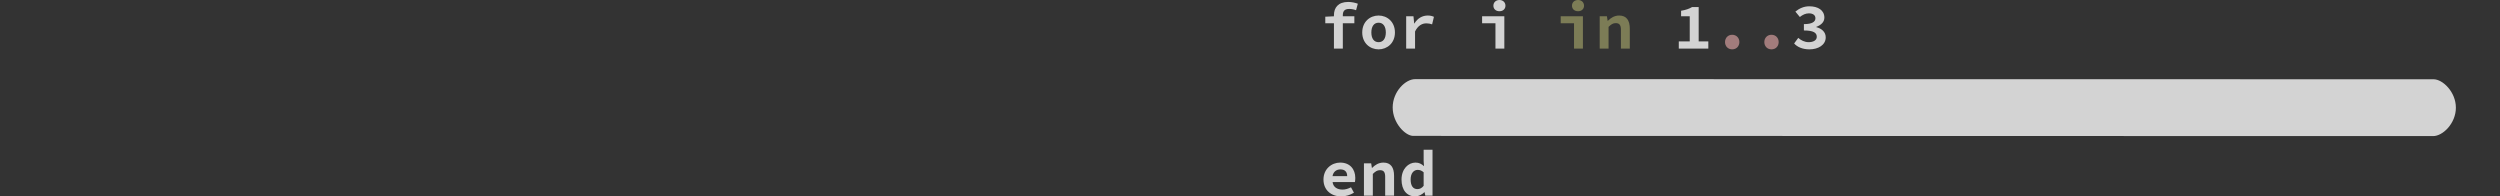<?xml version="1.0" encoding="UTF-8" standalone="no"?>
<svg
   xmlns:dc="http://purl.org/dc/elements/1.1/"
   xmlns:cc="http://creativecommons.org/ns#"
   xmlns:rdf="http://www.w3.org/1999/02/22-rdf-syntax-ns#"
   xmlns:svg="http://www.w3.org/2000/svg"
   xmlns="http://www.w3.org/2000/svg"
   xmlns:sodipodi="http://sodipodi.sourceforge.net/DTD/sodipodi-0.dtd"
   xmlns:inkscape="http://www.inkscape.org/namespaces/inkscape"
   viewBox="0 0 1700.075 133.56"
   id="svg2"
   version="1.1"
   inkscape:version="0.91 r13725"
   sodipodi:docname="code-5.svg"
   width="1700.075"
   height="133.56">
  <rect x="0" y="0" width="1700.075" height="133.56" fill="#333333" stroke="none"/>
  <defs
     id="defs22" />
  <sodipodi:namedview
     pagecolor="#ffffff"
     bordercolor="#666666"
     borderopacity="1"
     objecttolerance="10"
     gridtolerance="10"
     guidetolerance="10"
     inkscape:pageopacity="0"
     inkscape:pageshadow="2"
     inkscape:window-width="1474"
     inkscape:window-height="841"
     id="namedview20"
     showgrid="false"
     fit-margin-left="900"
     fit-margin-right="30"
     fit-margin-top="0"
     fit-margin-bottom="0"
     inkscape:zoom="0.68954234"
     inkscape:cx="1285.038"
     inkscape:cy="66.780001"
     inkscape:window-x="54"
     inkscape:window-y="-8"
     inkscape:window-maximized="1"
     inkscape:current-layer="svg2" />
  <g
     id="g4"
     style="fill:#ffffff;fill-opacity:0.784"
     transform="translate(900,0)">
    <g
       style="font-weight:bold;font-size:40px;line-height:125%;font-family:'Source Han Code JP';letter-spacing:0;word-spacing:0"
       font-size="40"
       letter-spacing="0"
       word-spacing="0"
       font-weight="bold"
       id="g6">
      <path
         d="M 23.36,2.52 C 21.48,1.84 19.2,1.32 16.8,1.32 c -6.76,0 -9.68,3.88 -9.68,9 l 0,0.76 -5.88,0.28 0,4.48 5.88,0 0,17.2 6.04,0 0,-17.2 7.84,0 0,-4.76 -7.84,0 0,-0.8 c 0,-2.84 1.36,-4.2 4.32,-4.2 1.72,0 3.24,0.32 4.68,0.88 l 1.2,-4.44 z m 3,19.56 c 0,7.28 5.32,11.48 11.12,11.48 5.8,0 11.12,-4.2 11.12,-11.48 0,-7.32 -5.32,-11.52 -11.12,-11.52 -5.8,0 -11.12,4.2 -11.12,11.52 z m 6.2,0 c 0,-4 1.72,-6.64 4.92,-6.64 3.2,0 4.92,2.64 4.92,6.64 0,4 -1.72,6.6 -4.92,6.6 -3.2,0 -4.92,-2.6 -4.92,-6.6 z m 23.677,10.96 6.04,0 0,-11.64 c 2,-4.08 4.88,-5.52 7.68,-5.52 1.6,0 2.52,0.24 3.92,0.68 l 1.24,-5.12 c -1.28,-0.56 -2.36,-0.88 -4.24,-0.88 -3.6,0 -6.88,1.84 -9.04,5.4 l -0.16,0 -0.48,-4.88 -4.96,0 0,21.96 z m 51.638,-17.2 9.08,0 0,17.2 6.04,0 0,-21.96 -15.12,0 0,4.76 z m 11.8,-8.2 c 2.36,0 4.08,-1.48 4.08,-3.76 0,-2.28 -1.72,-3.88 -4.08,-3.88 -2.4,0 -4.12,1.6 -4.12,3.88 0,2.28 1.72,3.76 4.12,3.76 z"
         style="-inkscape-font-specification:'Source Han Code JP Bold'"
         id="path8"
         inkscape:connector-curvature="0" />
      <path
         d="m 161.312,15.84 9.08,0 0,17.2 6.04,0 0,-21.96 -15.12,0 0,4.76 z m 11.8,-8.2 c 2.36,0 4.08,-1.48 4.08,-3.76 0,-2.28 -1.72,-3.88 -4.08,-3.88 -2.4,0 -4.12,1.6 -4.12,3.88 0,2.28 1.72,3.76 4.12,3.76 z m 14.718,25.4 6.04,0 0,-14.76 c 1.72,-1.68 2.96,-2.56 4.88,-2.56 2.56,0 3.52,1.4 3.52,4.56 l 0,12.76 6.04,0 0,-13.56 c 0,-5.6 -2.24,-8.92 -7.2,-8.92 -3.32,0 -5.76,1.64 -7.72,3.6 l -0.16,0 -0.48,-3.08 -4.92,0 0,21.96 z"
         style="-inkscape-font-specification:'Source Han Code JP Bold';fill:#909060"
         id="path10"
         inkscape:connector-curvature="0" />
      <path
         d="m 255.15,28.16 0,-23.36 -4.48,0 c -2.04,1.2 -4.2,1.96 -7.48,2.52 l 0,3.76 5.88,0 0,17.08 -7.44,0 0,4.88 20.08,0 0,-4.88 -6.56,0 z"
         style="-inkscape-font-specification:'Source Han Code JP Bold'"
         id="path12"
         inkscape:connector-curvature="0" />
      <path
         d="m 273.067,28.6 c 0,2.84 2,4.96 4.88,4.96 2.88,0 4.88,-2.12 4.88,-4.96 0,-2.8 -2,-4.96 -4.88,-4.96 -2.88,0 -4.88,2.16 -4.88,4.96 z m 26.72,0 c 0,2.84 2,4.96 4.88,4.96 2.88,0 4.88,-2.12 4.88,-4.96 0,-2.8 -2,-4.96 -4.88,-4.96 -2.88,0 -4.88,2.16 -4.88,4.96 z"
         style="-inkscape-font-specification:'Source Han Code JP Bold';fill:#c09090"
         id="path14"
         inkscape:connector-curvature="0" />
      <path
         d="m 320.065,29.56 c 2.12,2.36 5.6,4 10.44,4 5.92,0 11.04,-2.96 11.04,-8.16 0,-3.72 -2.84,-6.04 -6.44,-6.96 l 0,-0.16 c 3.4,-1.28 5.52,-3.36 5.52,-6.32 0,-4.92 -4.24,-7.68 -10.24,-7.68 -3.64,0 -6.8,1.4 -9.48,3.6 l 3.04,3.68 c 1.92,-1.52 3.88,-2.48 6.16,-2.48 2.72,0 4.44,1.2 4.44,3.32 0,2.36 -2.16,4 -7.84,4 l 0,4.32 c 6.68,0 8.76,1.64 8.76,4.32 0,2.32 -2.32,3.64 -5.52,3.64 -2.76,0 -5.24,-1.28 -7.08,-2.92 l -2.8,3.8 z M 0,122.08 c 0,7.28 5.32,11.48 12.08,11.48 3.04,0 6.2,-1 8.64,-2.52 l -2,-3.68 c -1.96,1 -3.76,1.56 -5.8,1.56 -3.52,0 -6.32,-1.64 -6.72,-5.12 l 15.2,0 c 0.08,-0.52 0.24,-1.64 0.24,-2.76 0,-5.96 -3.6,-10.48 -10.28,-10.48 -5.8,0 -11.36,4.32 -11.36,11.52 z m 6.16,-2.32 c 0.52,-3.08 2.76,-4.56 5.36,-4.56 3.12,0 4.6,1.76 4.6,4.56 l -9.96,0 z m 21.36,13.28 6.04,0 0,-14.76 c 1.72,-1.68 2.96,-2.56 4.88,-2.56 2.56,0 3.52,1.4 3.52,4.56 l 0,12.76 6.04,0 0,-13.56 c 0,-5.6 -2.24,-8.92 -7.2,-8.92 -3.32,0 -5.76,1.64 -7.72,3.6 l -0.16,0 -0.48,-3.08 -4.92,0 0,21.96 z m 25.557,-10.96 c 0,7.2 3.68,11.48 9.32,11.48 2.28,0 4.6,-1.24 6.24,-2.88 l 0.12,0 0.48,2.36 4.92,0 0,-31.2 -6.04,0 0,7.64 0.24,3.52 c -1.64,-1.48 -3.28,-2.44 -5.8,-2.44 -4.84,0 -9.48,4.32 -9.48,11.52 z m 6.2,-0.08 c 0,-4.28 2.2,-6.48 4.8,-6.48 1.4,0 2.72,0.44 4.04,1.64 l 0,9.2 c -1.28,1.6 -2.64,2.24 -4.24,2.24 -2.88,0 -4.6,-2.12 -4.6,-6.6 z"
         style="-inkscape-font-specification:'Source Han Code JP Bold'"
         id="path16"
         inkscape:connector-curvature="0" />
    </g>
    <path
       d="m 47.066,73.067 c 0,10.628 8.572,19.27 13.886,19.347 l 693.583,0.136 c 6.587,0.058 15.54,-8.614 15.54,-19.31 0,-10.698 -8.953,-19.37 -15.225,-19.34 L 62.524,53.81 C 55.741,53.692 47.066,62.366 47.066,73.067 Z"
       id="path18"
       inkscape:connector-curvature="0" />
  </g>
</svg>
